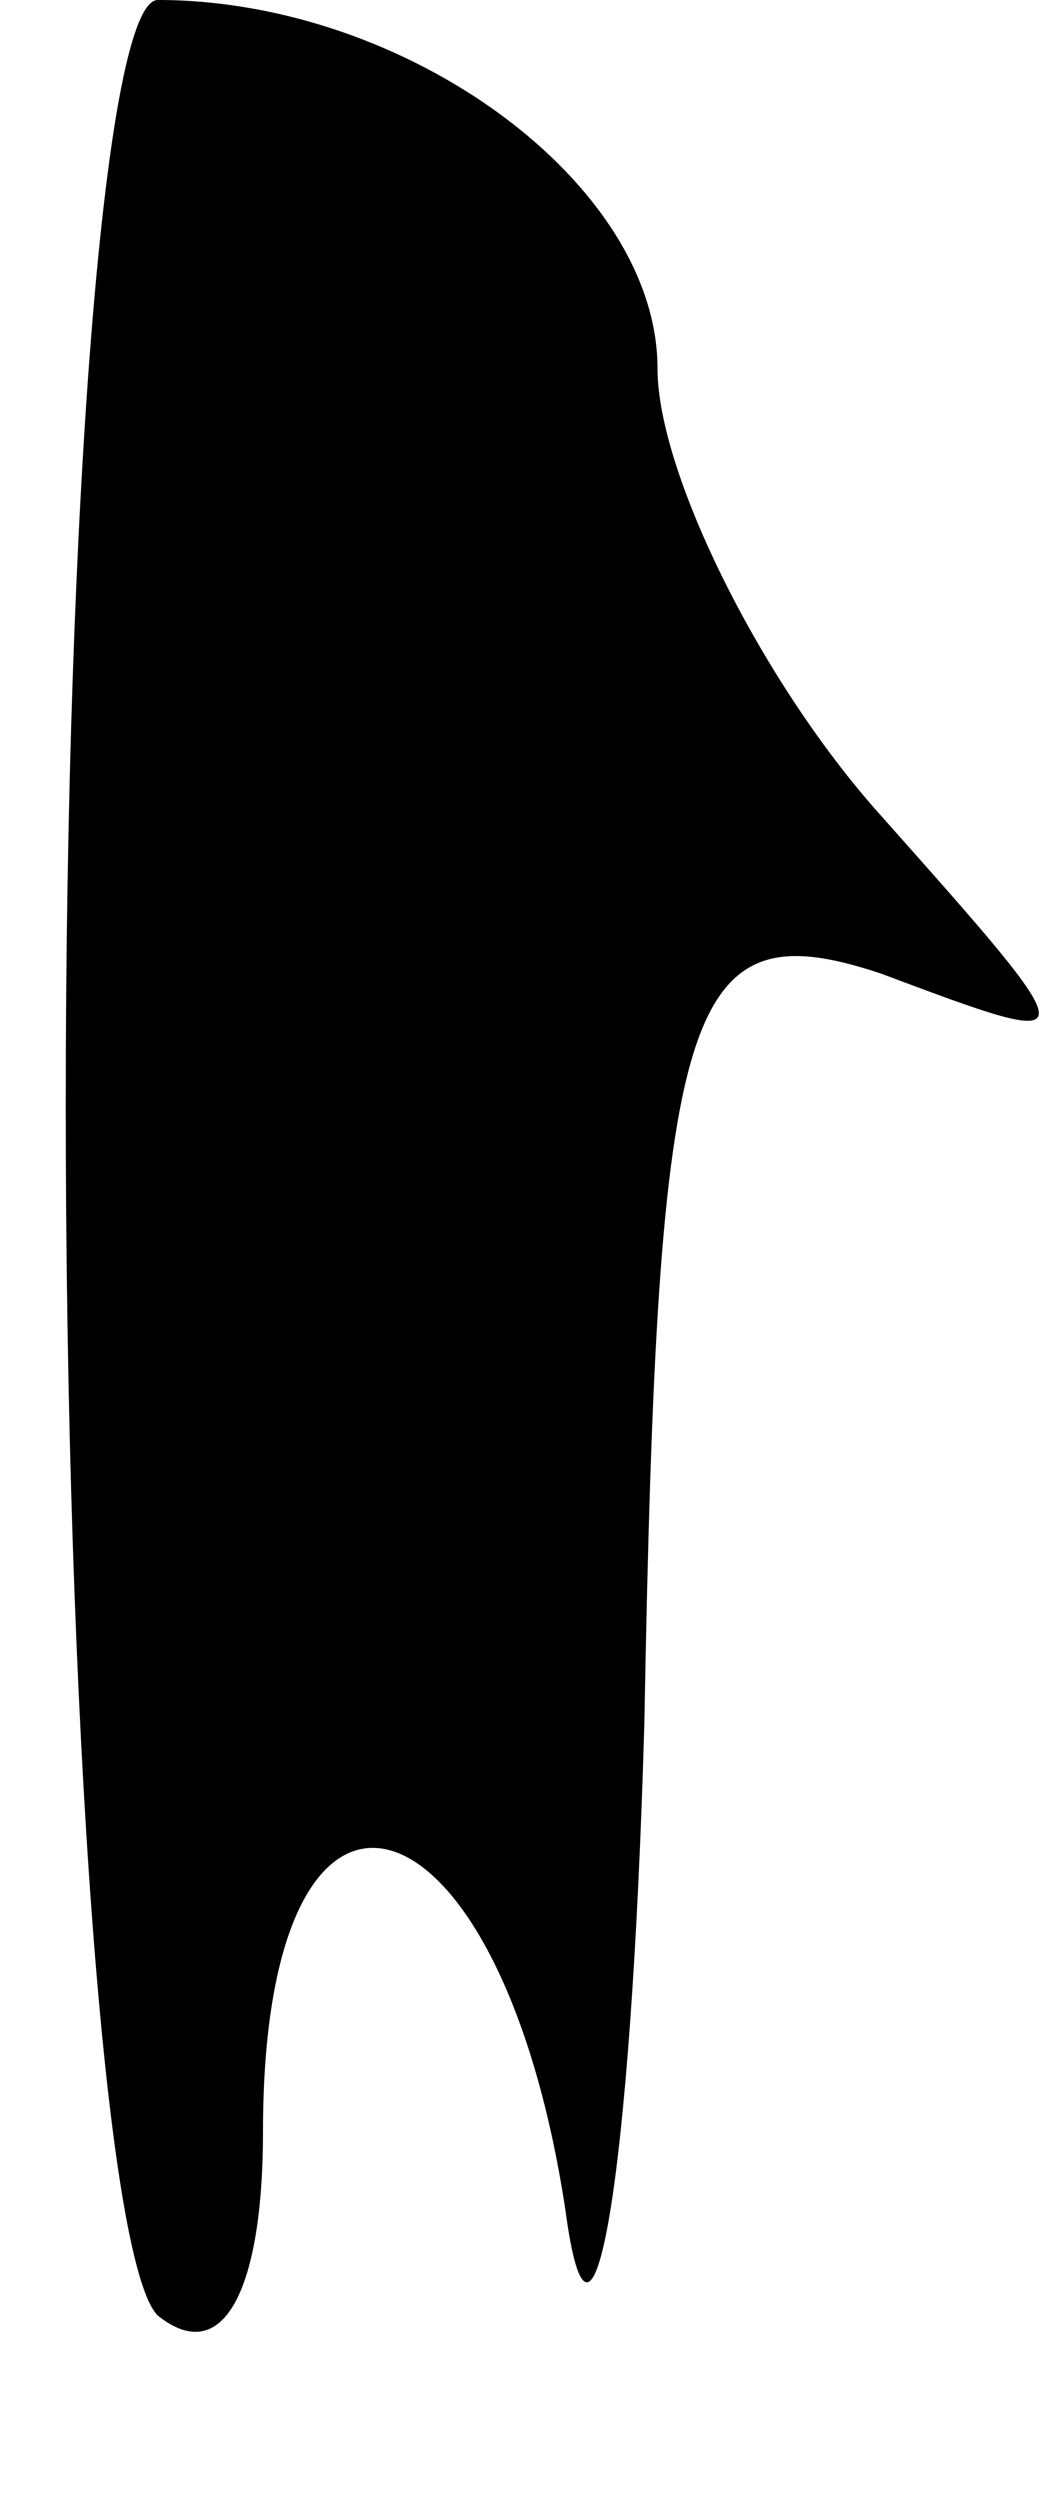 <?xml version="1.0" standalone="no"?>
<!DOCTYPE svg PUBLIC "-//W3C//DTD SVG 20010904//EN"
 "http://www.w3.org/TR/2001/REC-SVG-20010904/DTD/svg10.dtd">
<svg version="1.0" xmlns="http://www.w3.org/2000/svg"
 width="8pt" height="19pt" viewBox="0 0 8 19"
 preserveAspectRatio="xMidYMid meet">
<g transform="translate(0,19) scale(0.1,-0.1)"
fill="#000000" stroke="none">
<path fill="#000000" stroke="none" d="M5 106 c0 -46 3 -88 7 -92 5 -4 8 2 8
14 0 32 18 27 23 -6 2 -15 5 2 6 37 1 55 3 62 18 57 16 -6 16 -6 0 12 -9 10
-17 26 -17 34 0 14 -19 28 -38 28 -4 0 -7 -38 -7 -84z"/>
</g>
</svg>
